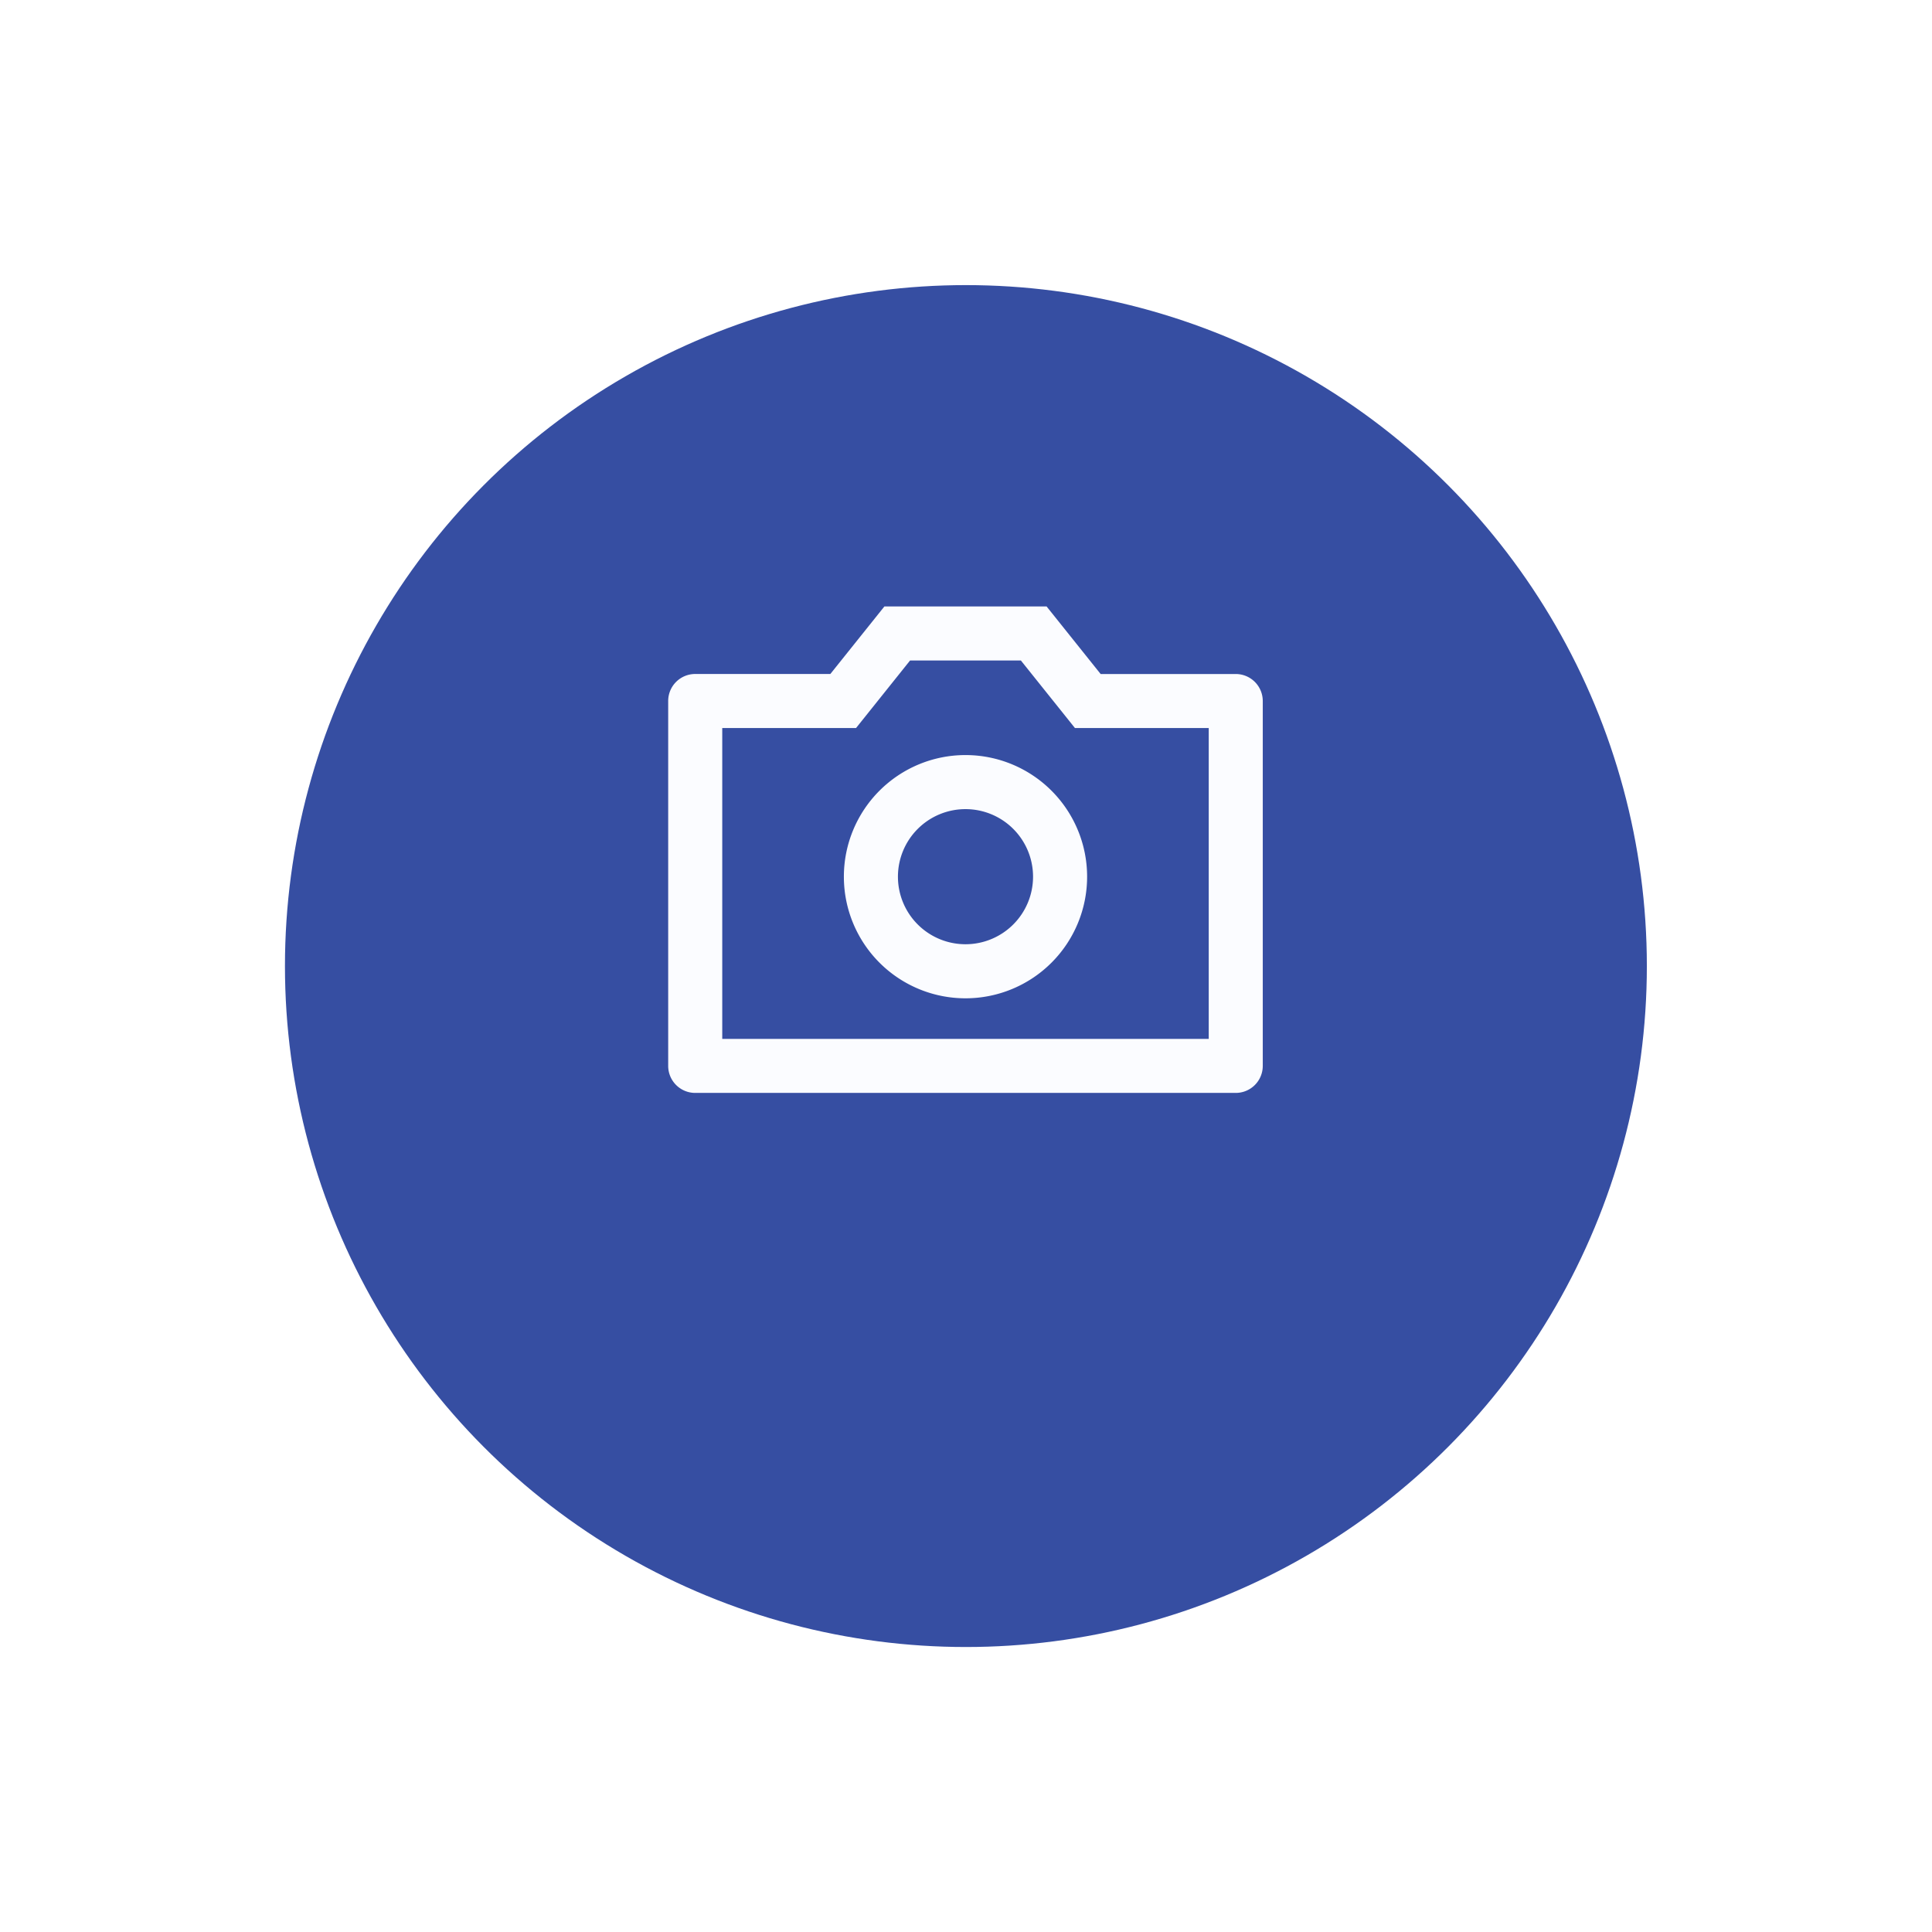 <svg xmlns="http://www.w3.org/2000/svg" xmlns:xlink="http://www.w3.org/1999/xlink" width="61" height="61" viewBox="0 0 61 61">
  <defs>
    <filter id="Ellipse_11" x="0" y="0" width="61" height="61" filterUnits="userSpaceOnUse">
      <feOffset dy="3" input="SourceAlpha"/>
      <feGaussianBlur stdDeviation="3" result="blur"/>
      <feFlood flood-opacity="0.161"/>
      <feComposite operator="in" in2="blur"/>
      <feComposite in="SourceGraphic"/>
    </filter>
  </defs>
  <g id="Group_43826" data-name="Group 43826" transform="translate(8.797 5.752)">
    <g transform="matrix(1, 0, 0, 1, -8.8, -5.75)" filter="url(#Ellipse_11)">
      <circle id="Ellipse_11-2" data-name="Ellipse 11" cx="21.5" cy="21.5" r="21.5" transform="translate(9 6)" fill="#364ea2"/>
    </g>
    <g id="Layer_2" data-name="Layer 2" transform="translate(11.489 11.488)">
      <g id="invisible_box" data-name="invisible box" transform="translate(0 0)">
        <rect id="Rectangle_559" data-name="Rectangle 559" width="20" height="20" transform="translate(-0.285 -0.24)" fill="none"/>
      </g>
      <g id="icons_Q2" data-name="icons Q2" transform="translate(0.811 1.907)">
        <path id="Path_55" data-name="Path 55" d="M18.84,18.707a2.133,2.133,0,1,1-2.133,2.133,2.133,2.133,0,0,1,2.133-2.133m0-1.707a3.84,3.84,0,1,0,3.84,3.84A3.84,3.84,0,0,0,18.84,17Z" transform="translate(-9.453 -12.307)" fill="#fbfcff"/>
        <path id="Path_56" data-name="Path 56" d="M13.136,7.707,14.331,9.2l.512.64h4.224v9.814H3.707V9.84H7.931l.512-.64L9.637,7.707h3.5M13.947,6H8.827L7.12,8.133H2.853A.853.853,0,0,0,2,8.987v11.52a.853.853,0,0,0,.853.853H19.92a.853.853,0,0,0,.853-.853V8.987a.853.853,0,0,0-.853-.853H15.654Z" transform="translate(-2 -6)" fill="#fbfcff"/>
      </g>
    </g>
  </g>
</svg>
